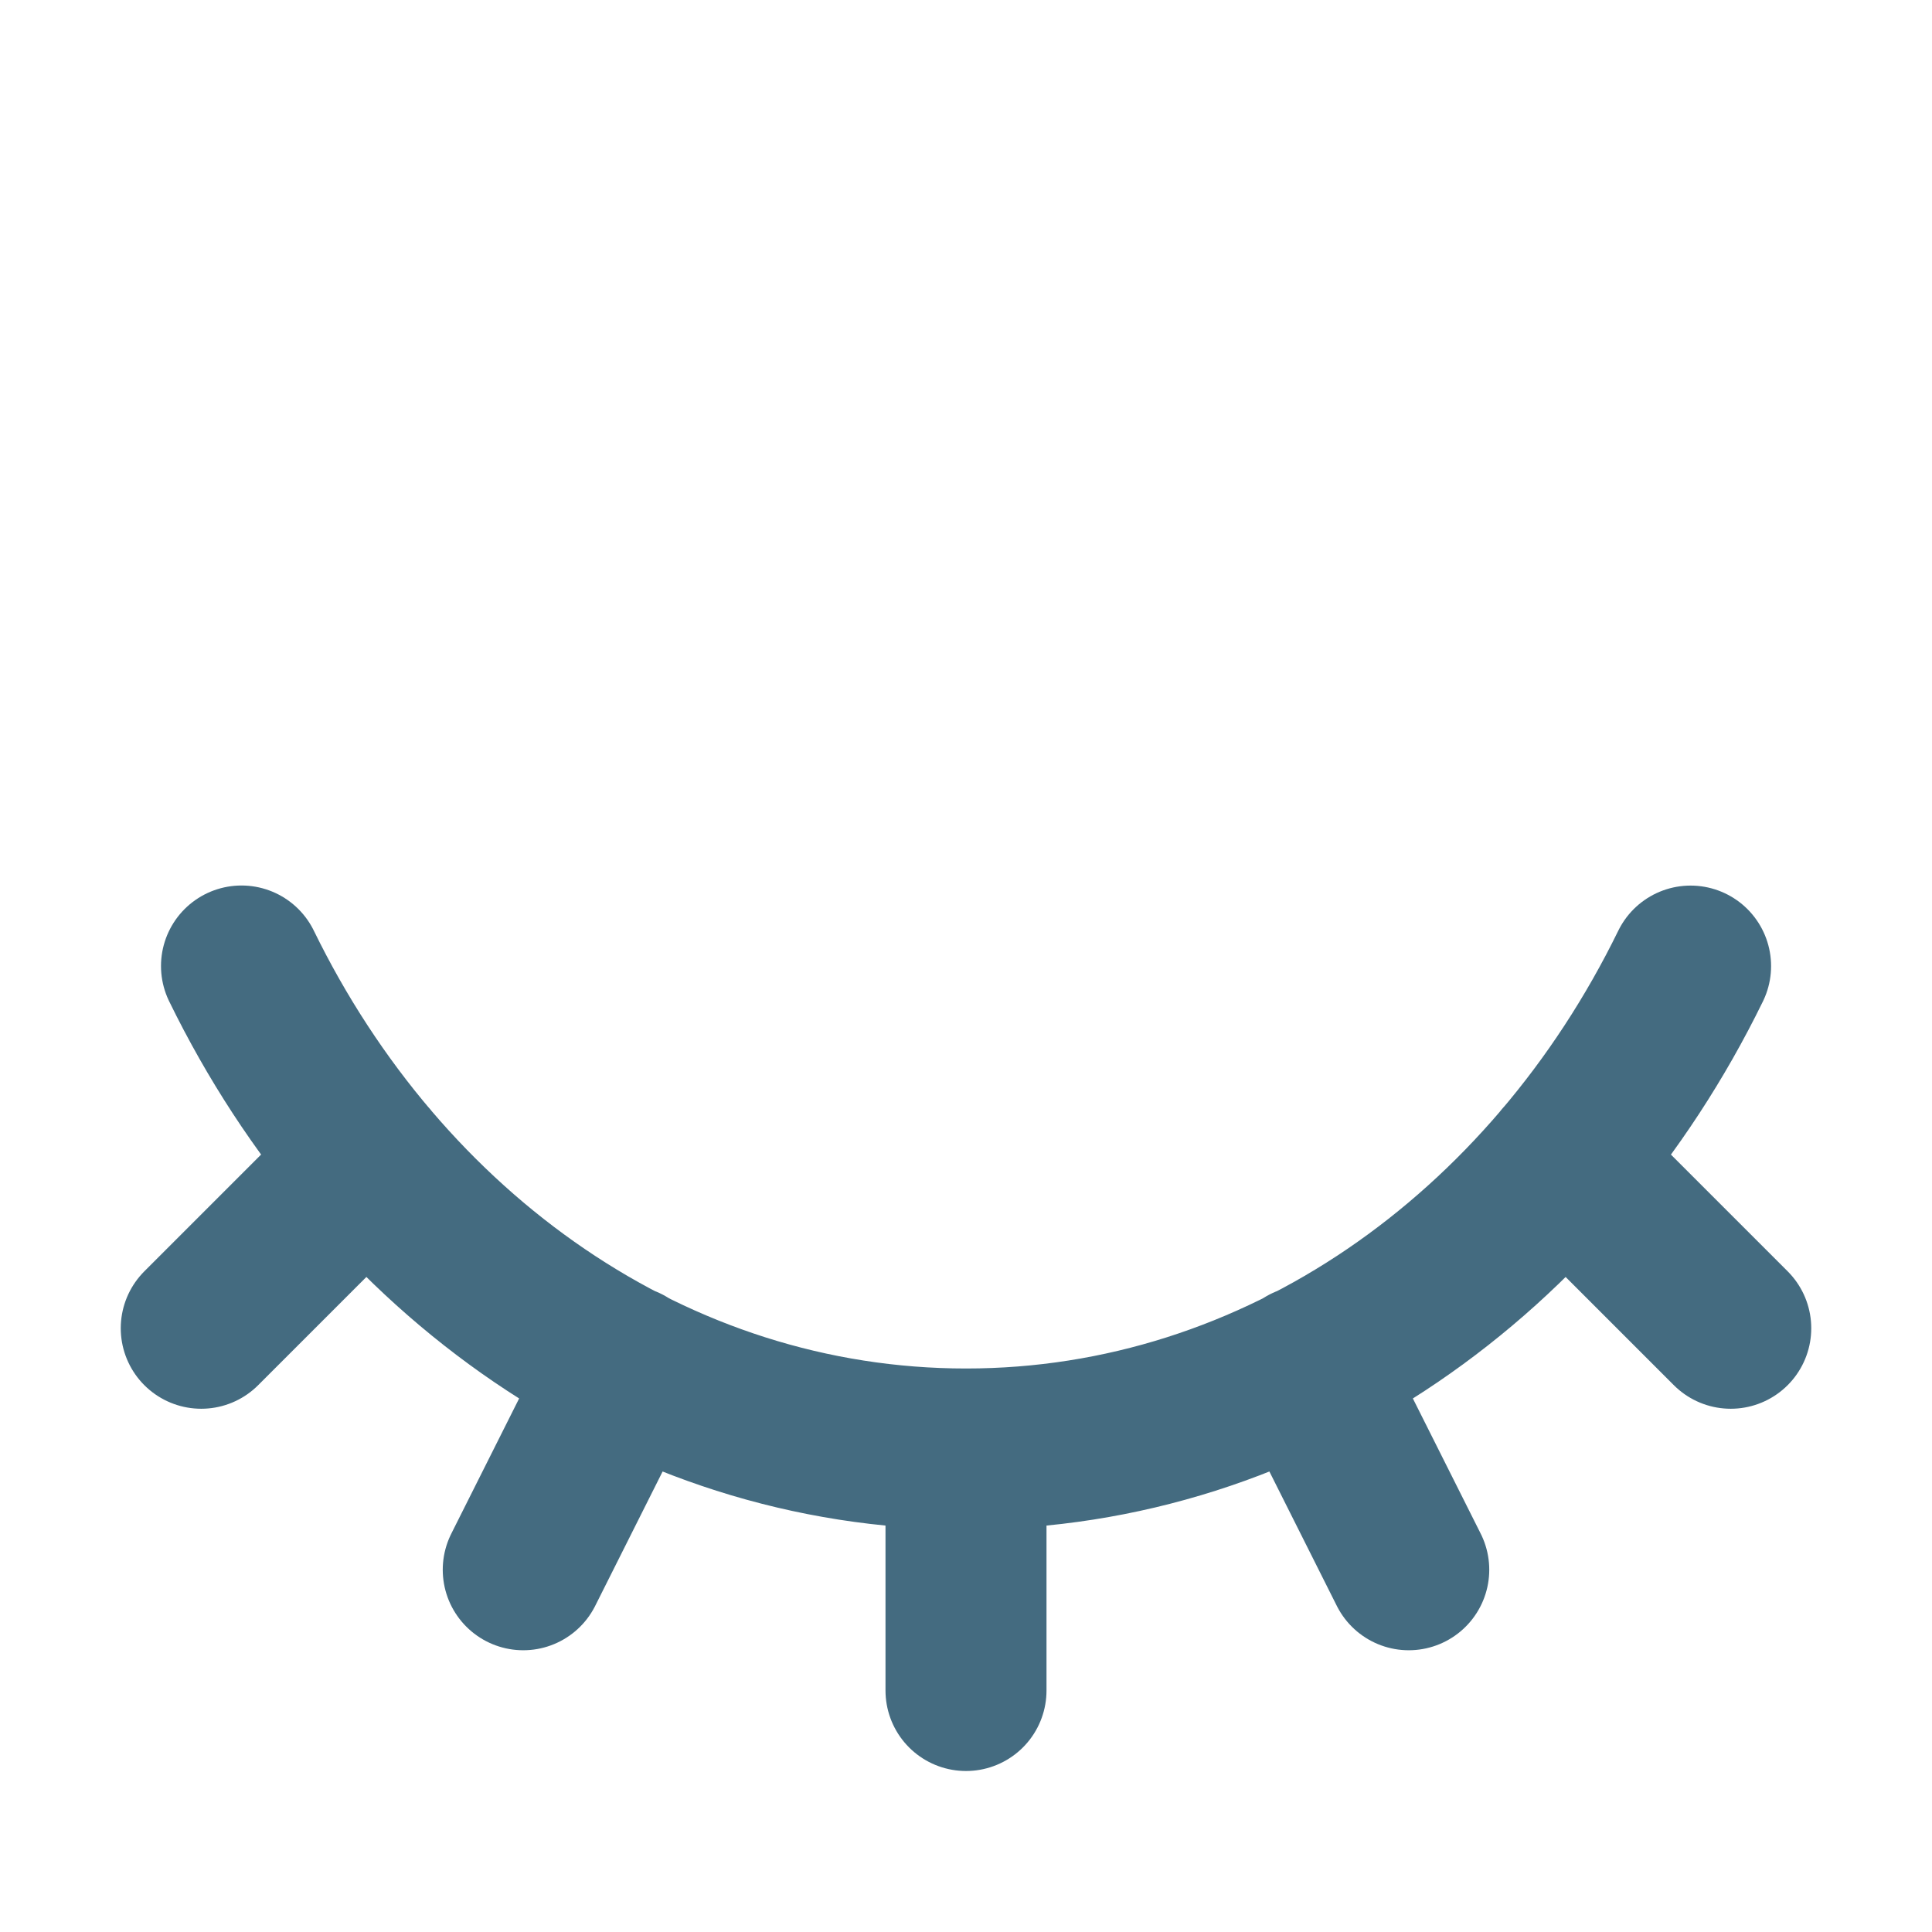 <svg width="24" height="24" viewBox="0 0 24 24" fill="none" xmlns="http://www.w3.org/2000/svg">
    <g id="SVGRepo_bgCarrier" stroke-width="0"></g>
    <g id="SVGRepo_tracerCarrier" stroke-linecap="round" stroke-linejoin="round"></g>
    <g id="SVGRepo_iconCarrier">
        <path d="M21.001 12.001C19.254 15.577 15.878 18 12 18M12 18C8.122 18 4.746 15.577 3 12M12 18L12 21M19.422 14.422L21.5 16.5M16.23 16.969L17.5 19.5M4.578 14.422L2.5 16.5M7.77 16.969L6.5 19.5" stroke="#446B80" stroke-width="2" stroke-linecap="round" stroke-linejoin="round" >

        </path> </g></svg>